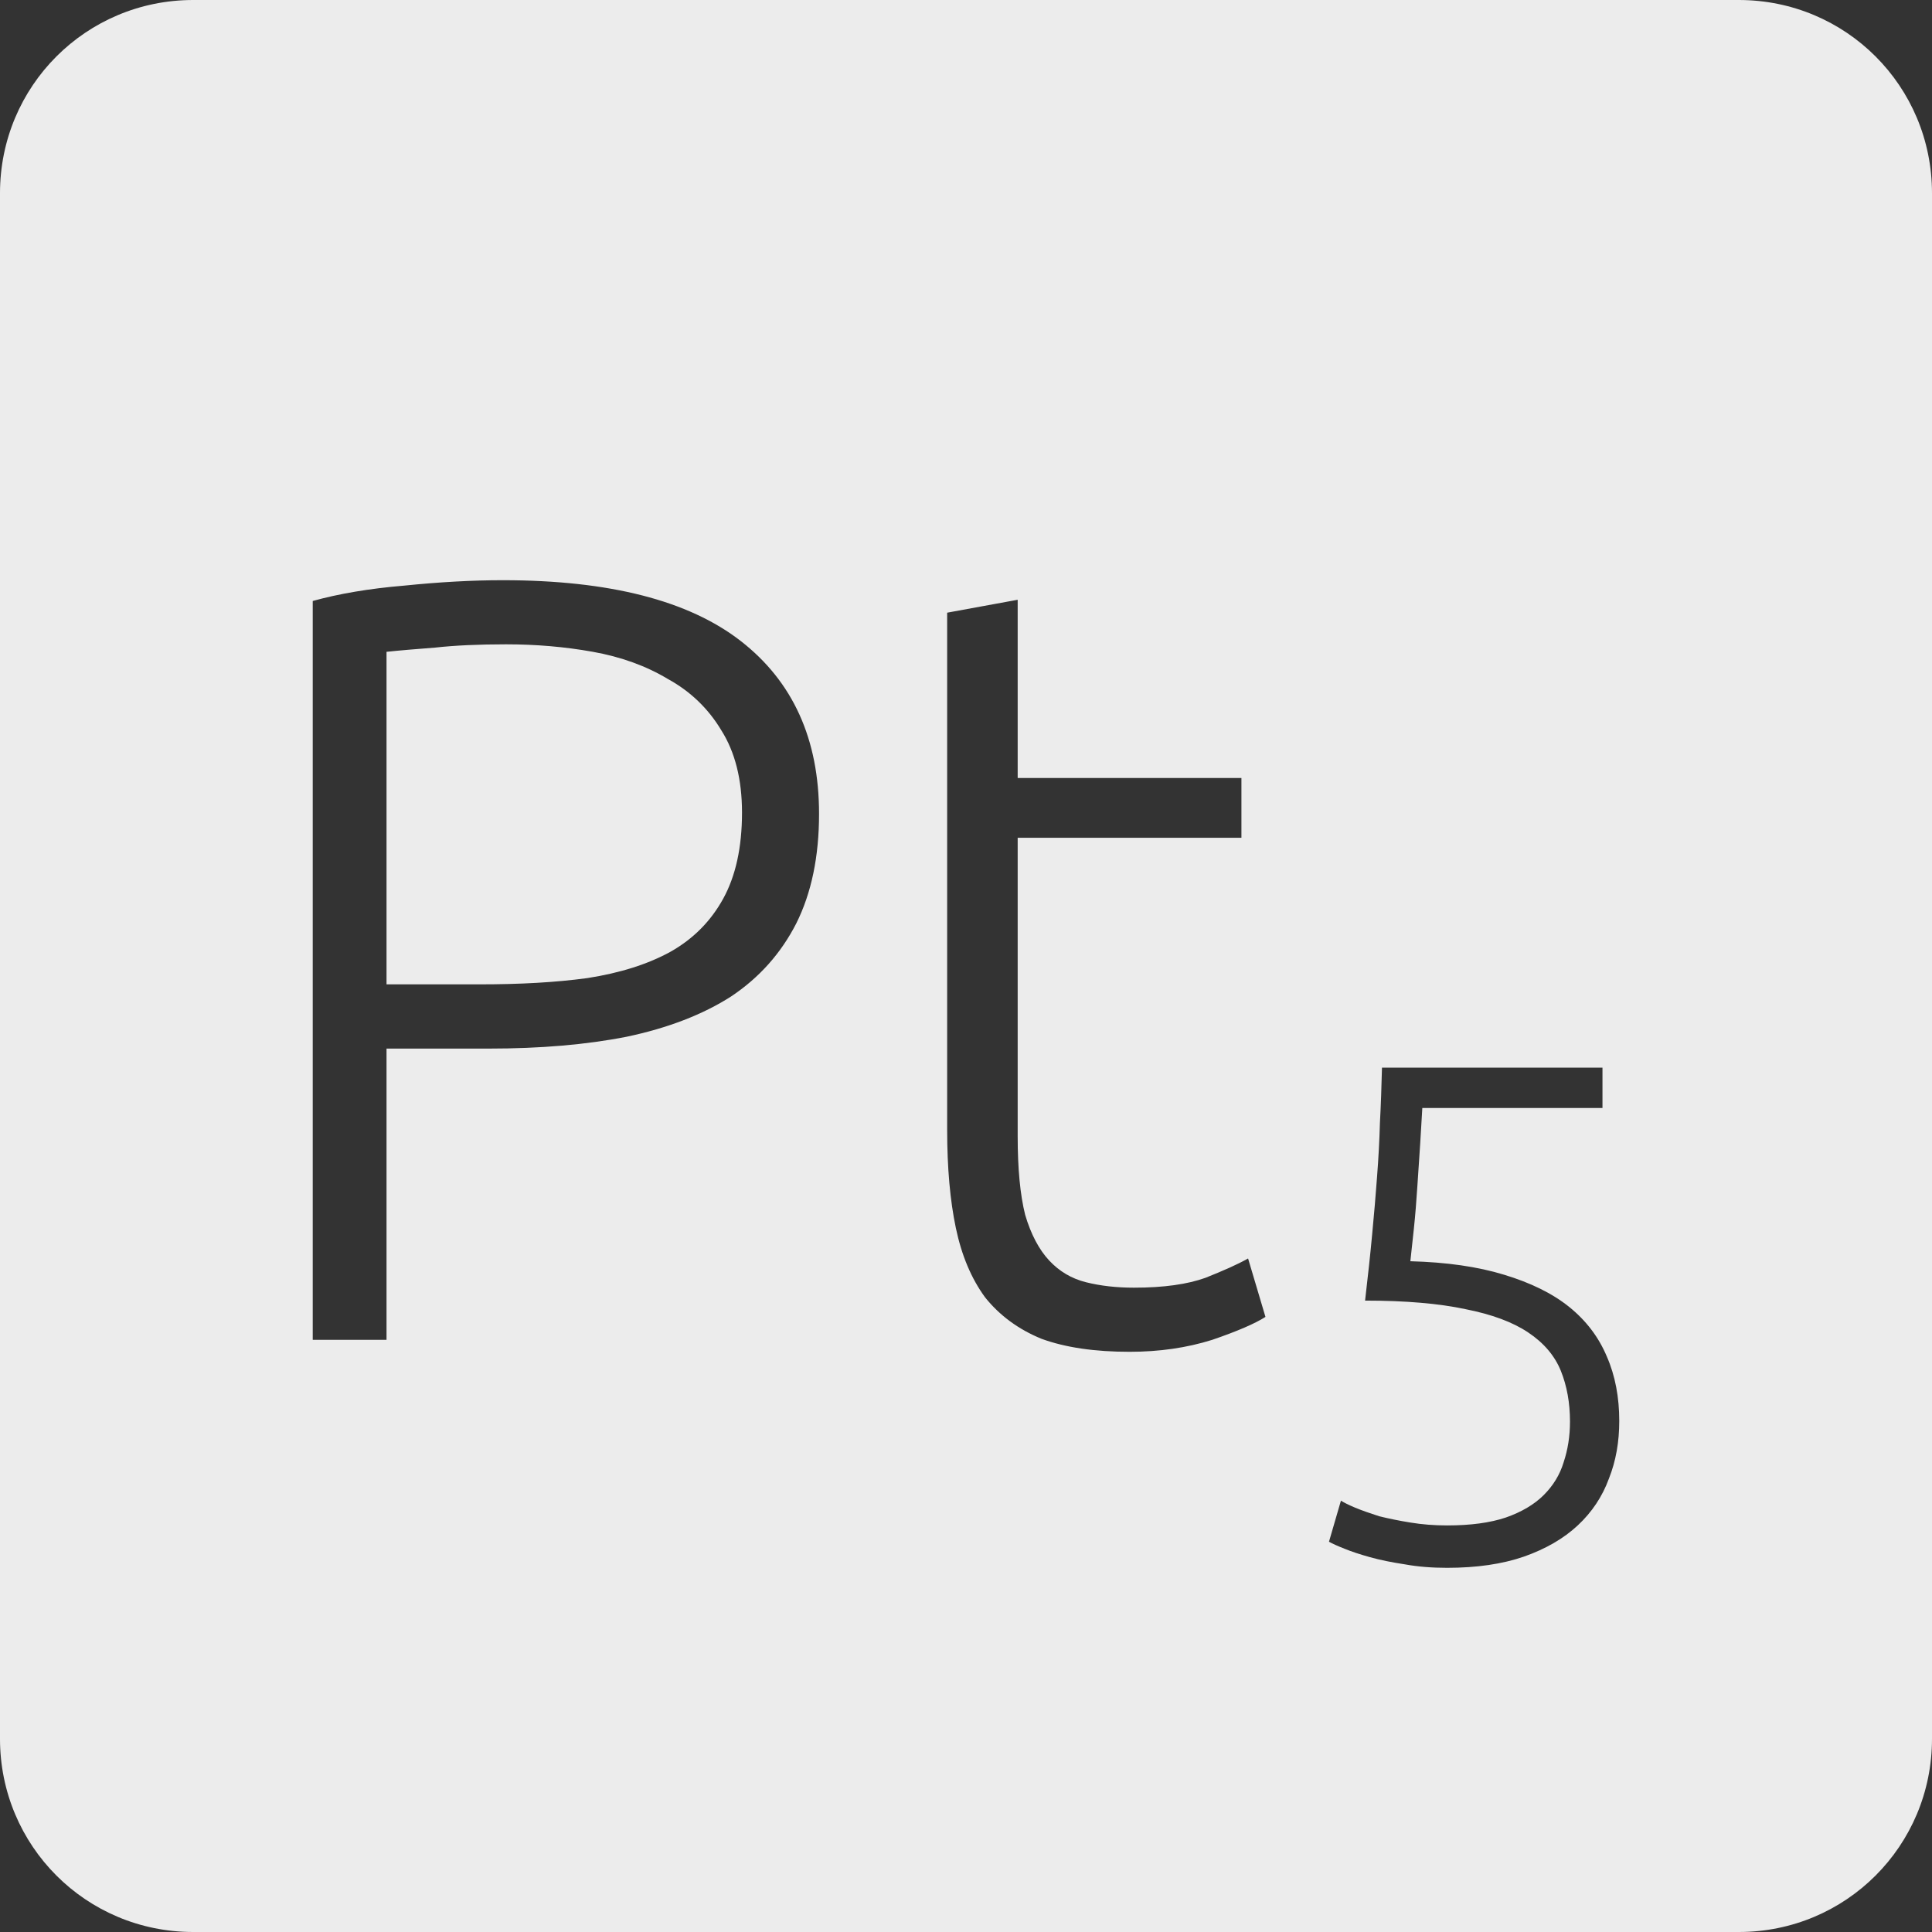 <?xml version="1.0" encoding="UTF-8" standalone="no"?>
<svg
   xmlns:dc="http://purl.org/dc/elements/1.1/"
   xmlns:cc="http://creativecommons.org/ns#"
   xmlns:rdf="http://www.w3.org/1999/02/22-rdf-syntax-ns#"
   xmlns:svg="http://www.w3.org/2000/svg"
   xmlns="http://www.w3.org/2000/svg"
   xmlns:sodipodi="http://sodipodi.sourceforge.net/DTD/sodipodi-0.dtd"
   xmlns:inkscape="http://www.inkscape.org/namespaces/inkscape"
   viewBox="0 0 16 16"
   id="svg2"
   version="1.1"
   inkscape:version="0.91 r13725"
   sodipodi:docname="indicator-keyboard-Pt-5.svg">
  <rect x="0" y="0" width="16" height="16" fill="#333333" stroke="none"/>
  <defs
     id="defs12" />
  <sodipodi:namedview
     pagecolor="#ffffff"
     bordercolor="#666666"
     borderopacity="1"
     objecttolerance="10"
     gridtolerance="10"
     guidetolerance="10"
     inkscape:pageopacity="0"
     inkscape:pageshadow="2"
     inkscape:window-width="459"
     inkscape:window-height="369"
     id="namedview10"
     showgrid="false"
     inkscape:zoom="14.75"
     inkscape:cx="8"
     inkscape:cy="8"
     inkscape:window-x="65"
     inkscape:window-y="24"
     inkscape:window-maximized="0"
     inkscape:current-layer="svg2" />
  <path
     style="fill:#ececec;fill-opacity:1"
     d="M 1.6 0 C 0.713 2.9605947e-16 0 0.713 0 1.6 L 0 14.4 C 2.9605947e-16 15.287 0.713 16 1.6 16 L 14.4 16 C 15.287 16 16 15.287 16 14.4 L 16 1.6 C 16 0.713 15.287 0 14.4 0 L 1.6 0 z M 4.164 4.805 C 5.046 4.805 5.703 4.973 6.135 5.309 C 6.567 5.645 6.783 6.122 6.783 6.74 C 6.783 7.094 6.72 7.396 6.594 7.648 C 6.468 7.894 6.289 8.096 6.055 8.252 C 5.821 8.402 5.531 8.514 5.189 8.586 C 4.853 8.652 4.473 8.684 4.047 8.684 L 3.201 8.684 L 3.201 11.096 L 2.59 11.096 L 2.59 4.977 C 2.806 4.917 3.058 4.874 3.346 4.85 C 3.64 4.82 3.912 4.805 4.164 4.805 z M 8.428 4.967 L 8.428 6.443 L 10.281 6.443 L 10.281 6.938 L 8.428 6.938 L 8.428 9.412 C 8.428 9.676 8.448 9.893 8.49 10.061 C 8.538 10.223 8.605 10.349 8.689 10.439 C 8.773 10.529 8.874 10.589 8.994 10.619 C 9.114 10.649 9.247 10.664 9.391 10.664 C 9.637 10.664 9.834 10.636 9.984 10.582 C 10.134 10.522 10.252 10.47 10.336 10.422 L 10.48 10.906 C 10.396 10.96 10.249 11.024 10.039 11.096 C 9.829 11.162 9.601 11.195 9.355 11.195 C 9.067 11.195 8.825 11.16 8.627 11.088 C 8.435 11.01 8.278 10.894 8.158 10.744 C 8.044 10.588 7.964 10.398 7.916 10.17 C 7.868 9.942 7.844 9.671 7.844 9.359 L 7.844 5.074 L 8.428 4.967 z M 4.191 5.336 C 3.963 5.336 3.767 5.345 3.605 5.363 C 3.449 5.375 3.315 5.386 3.201 5.398 L 3.201 8.152 L 3.975 8.152 C 4.305 8.152 4.601 8.136 4.865 8.1 C 5.135 8.058 5.365 7.985 5.551 7.883 C 5.743 7.775 5.888 7.627 5.99 7.441 C 6.092 7.255 6.145 7.018 6.145 6.73 C 6.145 6.454 6.087 6.227 5.973 6.047 C 5.865 5.867 5.717 5.725 5.531 5.623 C 5.351 5.515 5.144 5.44 4.91 5.398 C 4.676 5.356 4.437 5.336 4.191 5.336 z M 11.445 8.842 L 13.271 8.842 L 13.271 9.176 L 11.779 9.176 C 11.775 9.25 11.769 9.346 11.762 9.463 C 11.754 9.58 11.746 9.699 11.738 9.824 C 11.73 9.945 11.721 10.063 11.709 10.176 C 11.697 10.289 11.687 10.379 11.68 10.445 C 11.98 10.453 12.239 10.49 12.457 10.557 C 12.675 10.623 12.856 10.711 12.996 10.824 C 13.136 10.937 13.24 11.074 13.307 11.234 C 13.377 11.394 13.41 11.573 13.41 11.768 C 13.41 11.939 13.383 12.098 13.324 12.246 C 13.27 12.394 13.183 12.524 13.066 12.633 C 12.949 12.742 12.8 12.828 12.621 12.891 C 12.442 12.953 12.23 12.984 11.984 12.984 C 11.86 12.984 11.742 12.975 11.633 12.955 C 11.528 12.939 11.432 12.92 11.346 12.896 C 11.264 12.873 11.193 12.85 11.135 12.826 C 11.076 12.803 11.033 12.783 11.006 12.768 L 11.105 12.428 C 11.129 12.443 11.168 12.463 11.223 12.486 C 11.281 12.51 11.348 12.533 11.422 12.557 C 11.5 12.576 11.586 12.594 11.68 12.609 C 11.777 12.625 11.879 12.633 11.984 12.633 C 12.179 12.633 12.34 12.611 12.469 12.568 C 12.601 12.522 12.707 12.459 12.785 12.381 C 12.863 12.303 12.918 12.213 12.949 12.111 C 12.984 12.006 13.002 11.894 13.002 11.773 C 13.002 11.617 12.976 11.476 12.926 11.352 C 12.875 11.227 12.785 11.121 12.656 11.035 C 12.528 10.949 12.355 10.885 12.137 10.842 C 11.918 10.795 11.64 10.771 11.305 10.771 C 11.328 10.573 11.348 10.392 11.363 10.229 C 11.379 10.061 11.393 9.9 11.404 9.748 C 11.416 9.592 11.424 9.443 11.428 9.299 C 11.436 9.151 11.441 8.998 11.445 8.842 z "
     id="path4" />
</svg>
